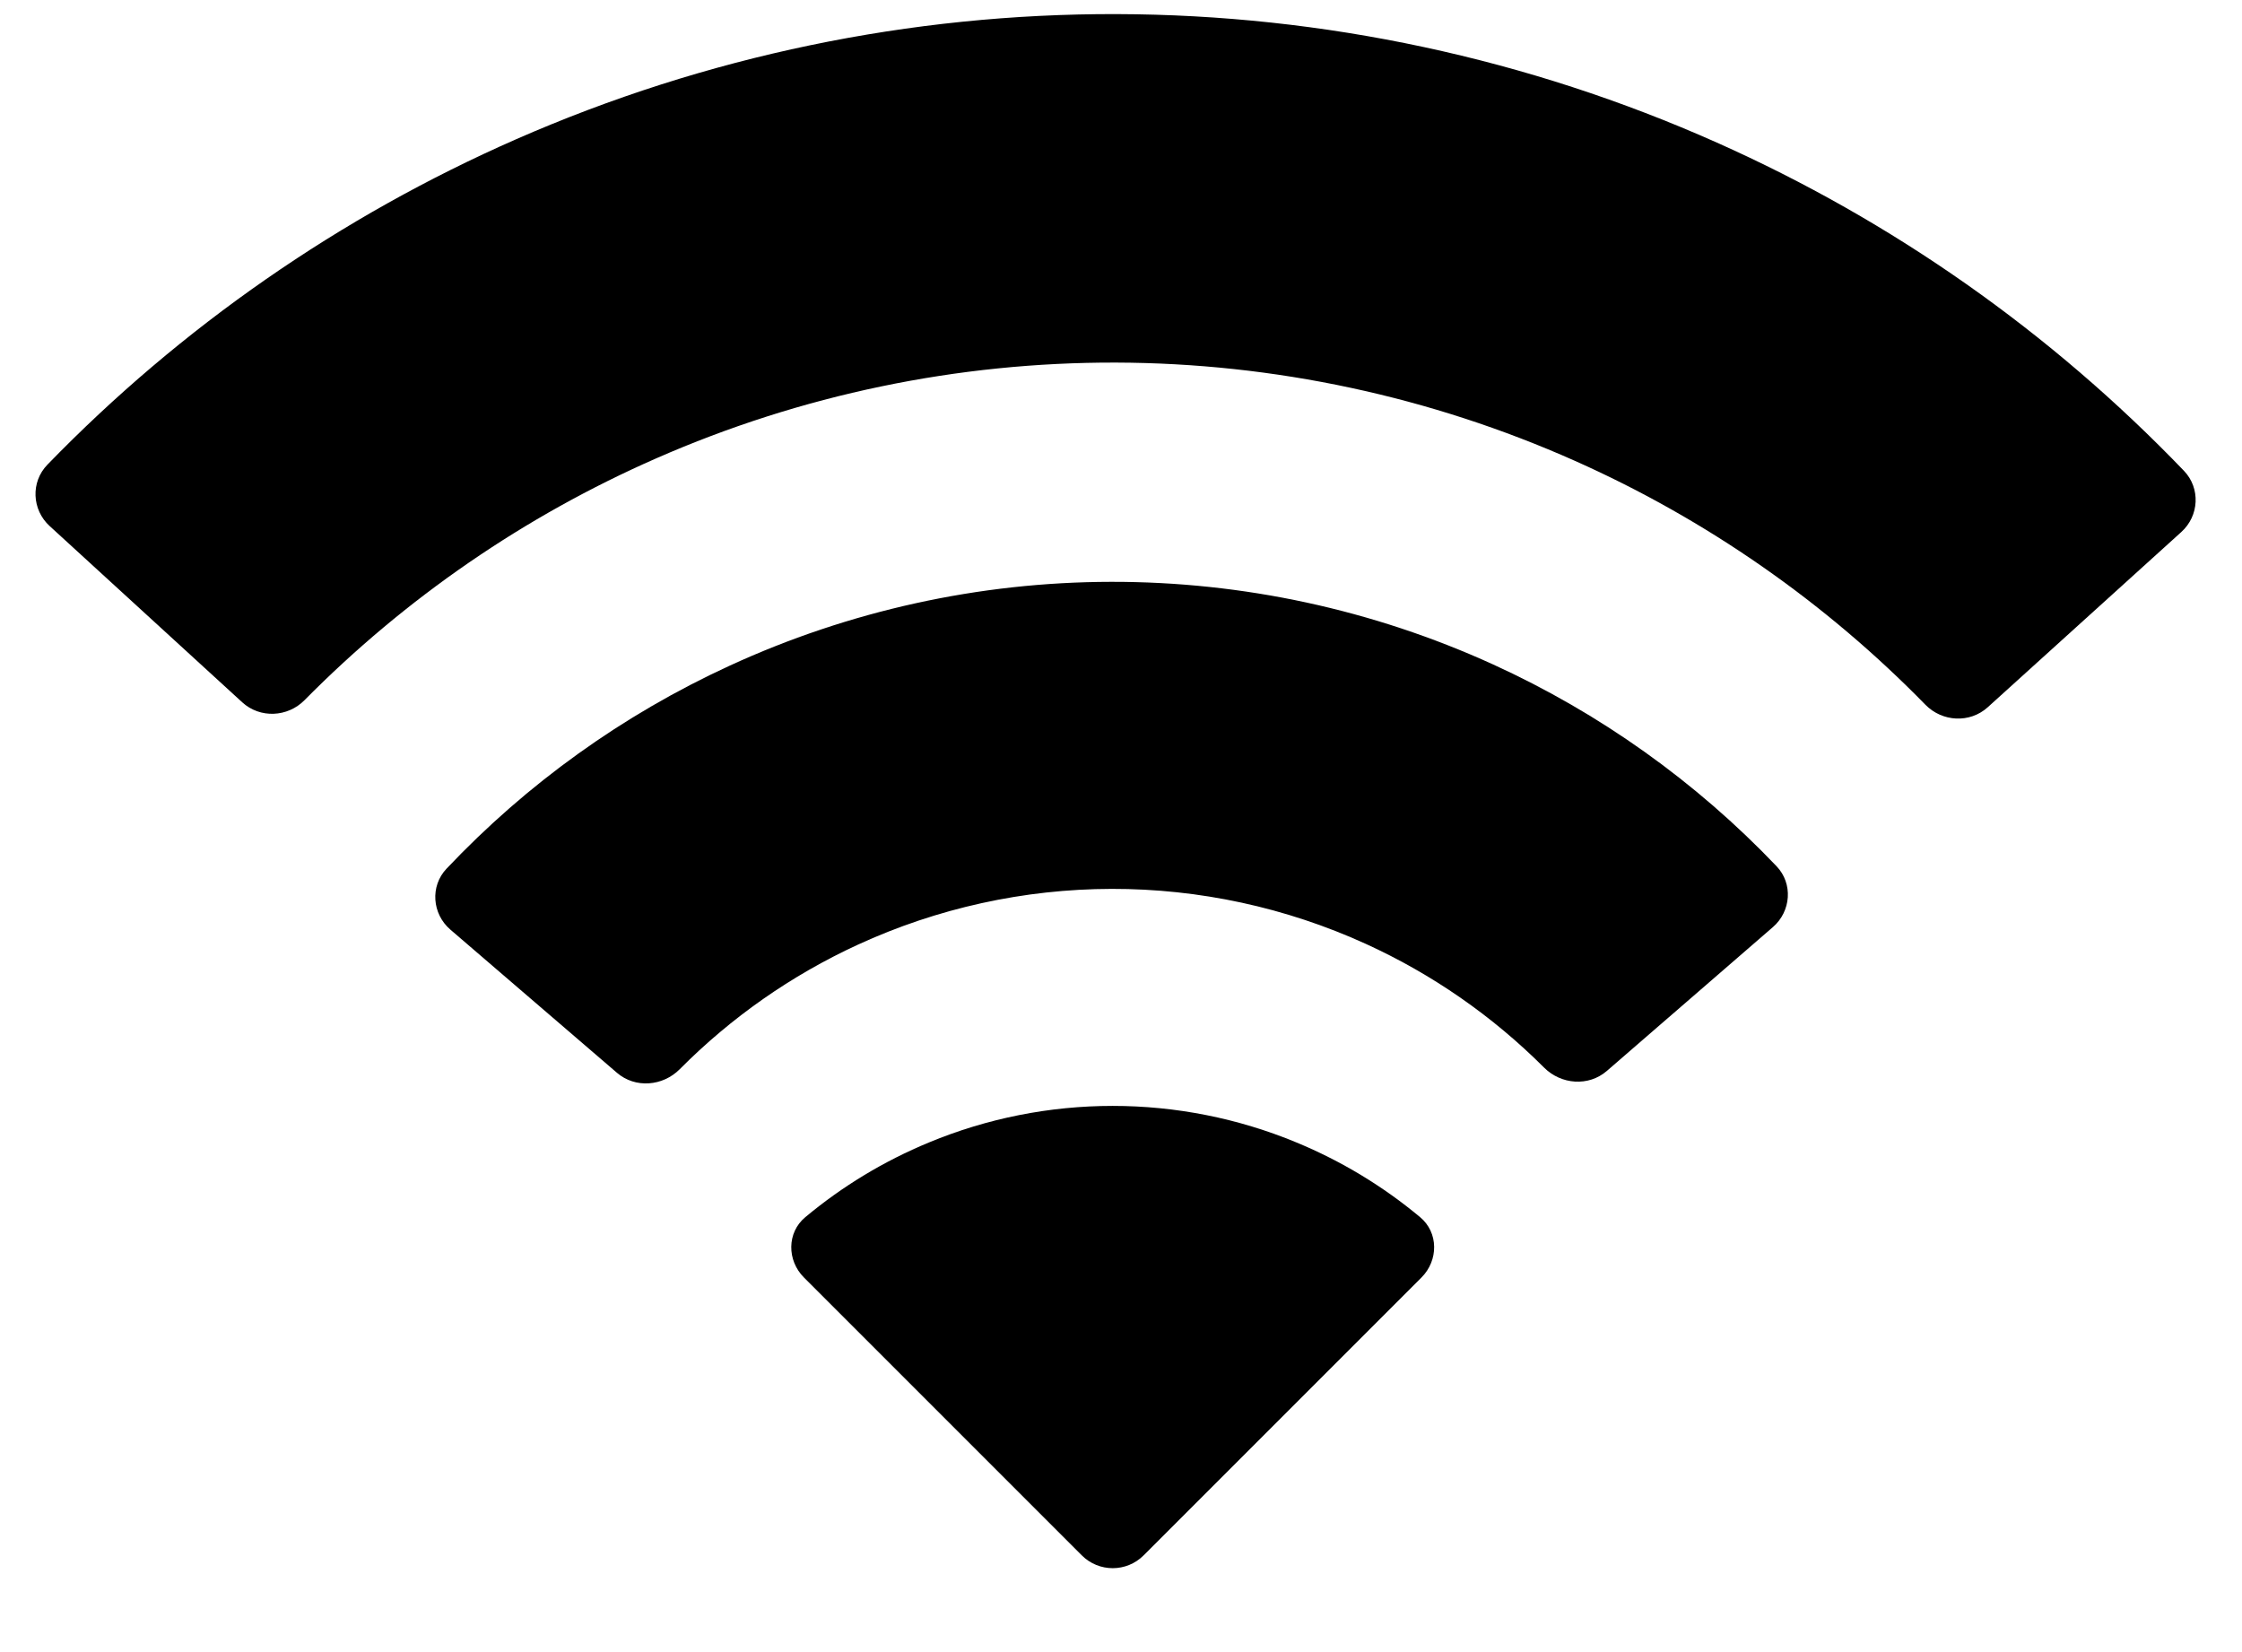 <svg width="38" height="28" viewBox="0 0 38 28" fill="none" xmlns="http://www.w3.org/2000/svg" xmlns:xlink="http://www.w3.org/1999/xlink">
<path d="M0.841,8.915C0.54,8.639 0.518,8.17 0.803,7.876C3.068,5.542 5.767,3.668 8.75,2.359C11.959,0.952 15.427,0.229 18.931,0.239C22.436,0.249 25.899,0.991 29.1,2.417C32.076,3.743 34.763,5.633 37.016,7.979C37.299,8.274 37.275,8.743 36.971,9.017L33.69,11.987C33.387,12.261 32.92,12.236 32.634,11.944C30.935,10.206 28.921,8.803 26.697,7.812C24.247,6.721 21.596,6.153 18.914,6.145C16.232,6.138 13.579,6.69 11.123,7.768C8.893,8.746 6.871,10.137 5.162,11.866C4.875,12.157 4.408,12.179 4.106,11.903L0.841,8.915Z" fill="#000000"/>
<path d="M7.633,15.755C7.324,15.489 7.287,15.02 7.568,14.723C8.93,13.283 10.556,12.115 12.361,11.285C14.39,10.351 16.597,9.865 18.83,9.861C21.064,9.857 23.272,10.334 25.304,11.26C27.112,12.084 28.743,13.246 30.111,14.681C30.393,14.976 30.358,15.445 30.049,15.713L27.234,18.151C26.925,18.418 26.46,18.383 26.171,18.094C25.298,17.221 24.274,16.509 23.147,15.996C21.795,15.38 20.326,15.062 18.84,15.065C17.354,15.068 15.887,15.391 14.537,16.012C13.412,16.53 12.391,17.245 11.521,18.121C11.233,18.411 10.767,18.449 10.457,18.182L7.633,15.755Z" fill="#000000"/>
<path d="M24.093,21.651C24.382,21.362 24.384,20.89 24.07,20.629C23.441,20.104 22.734,19.677 21.975,19.363C20.987,18.953 19.929,18.743 18.859,18.743C17.79,18.743 16.732,18.953 15.744,19.363C14.984,19.677 14.278,20.104 13.649,20.629C13.335,20.89 13.337,21.362 13.626,21.651L18.336,26.361C18.625,26.65 19.094,26.65 19.383,26.361L24.093,21.651Z" fill="#000000"/>
</svg>
